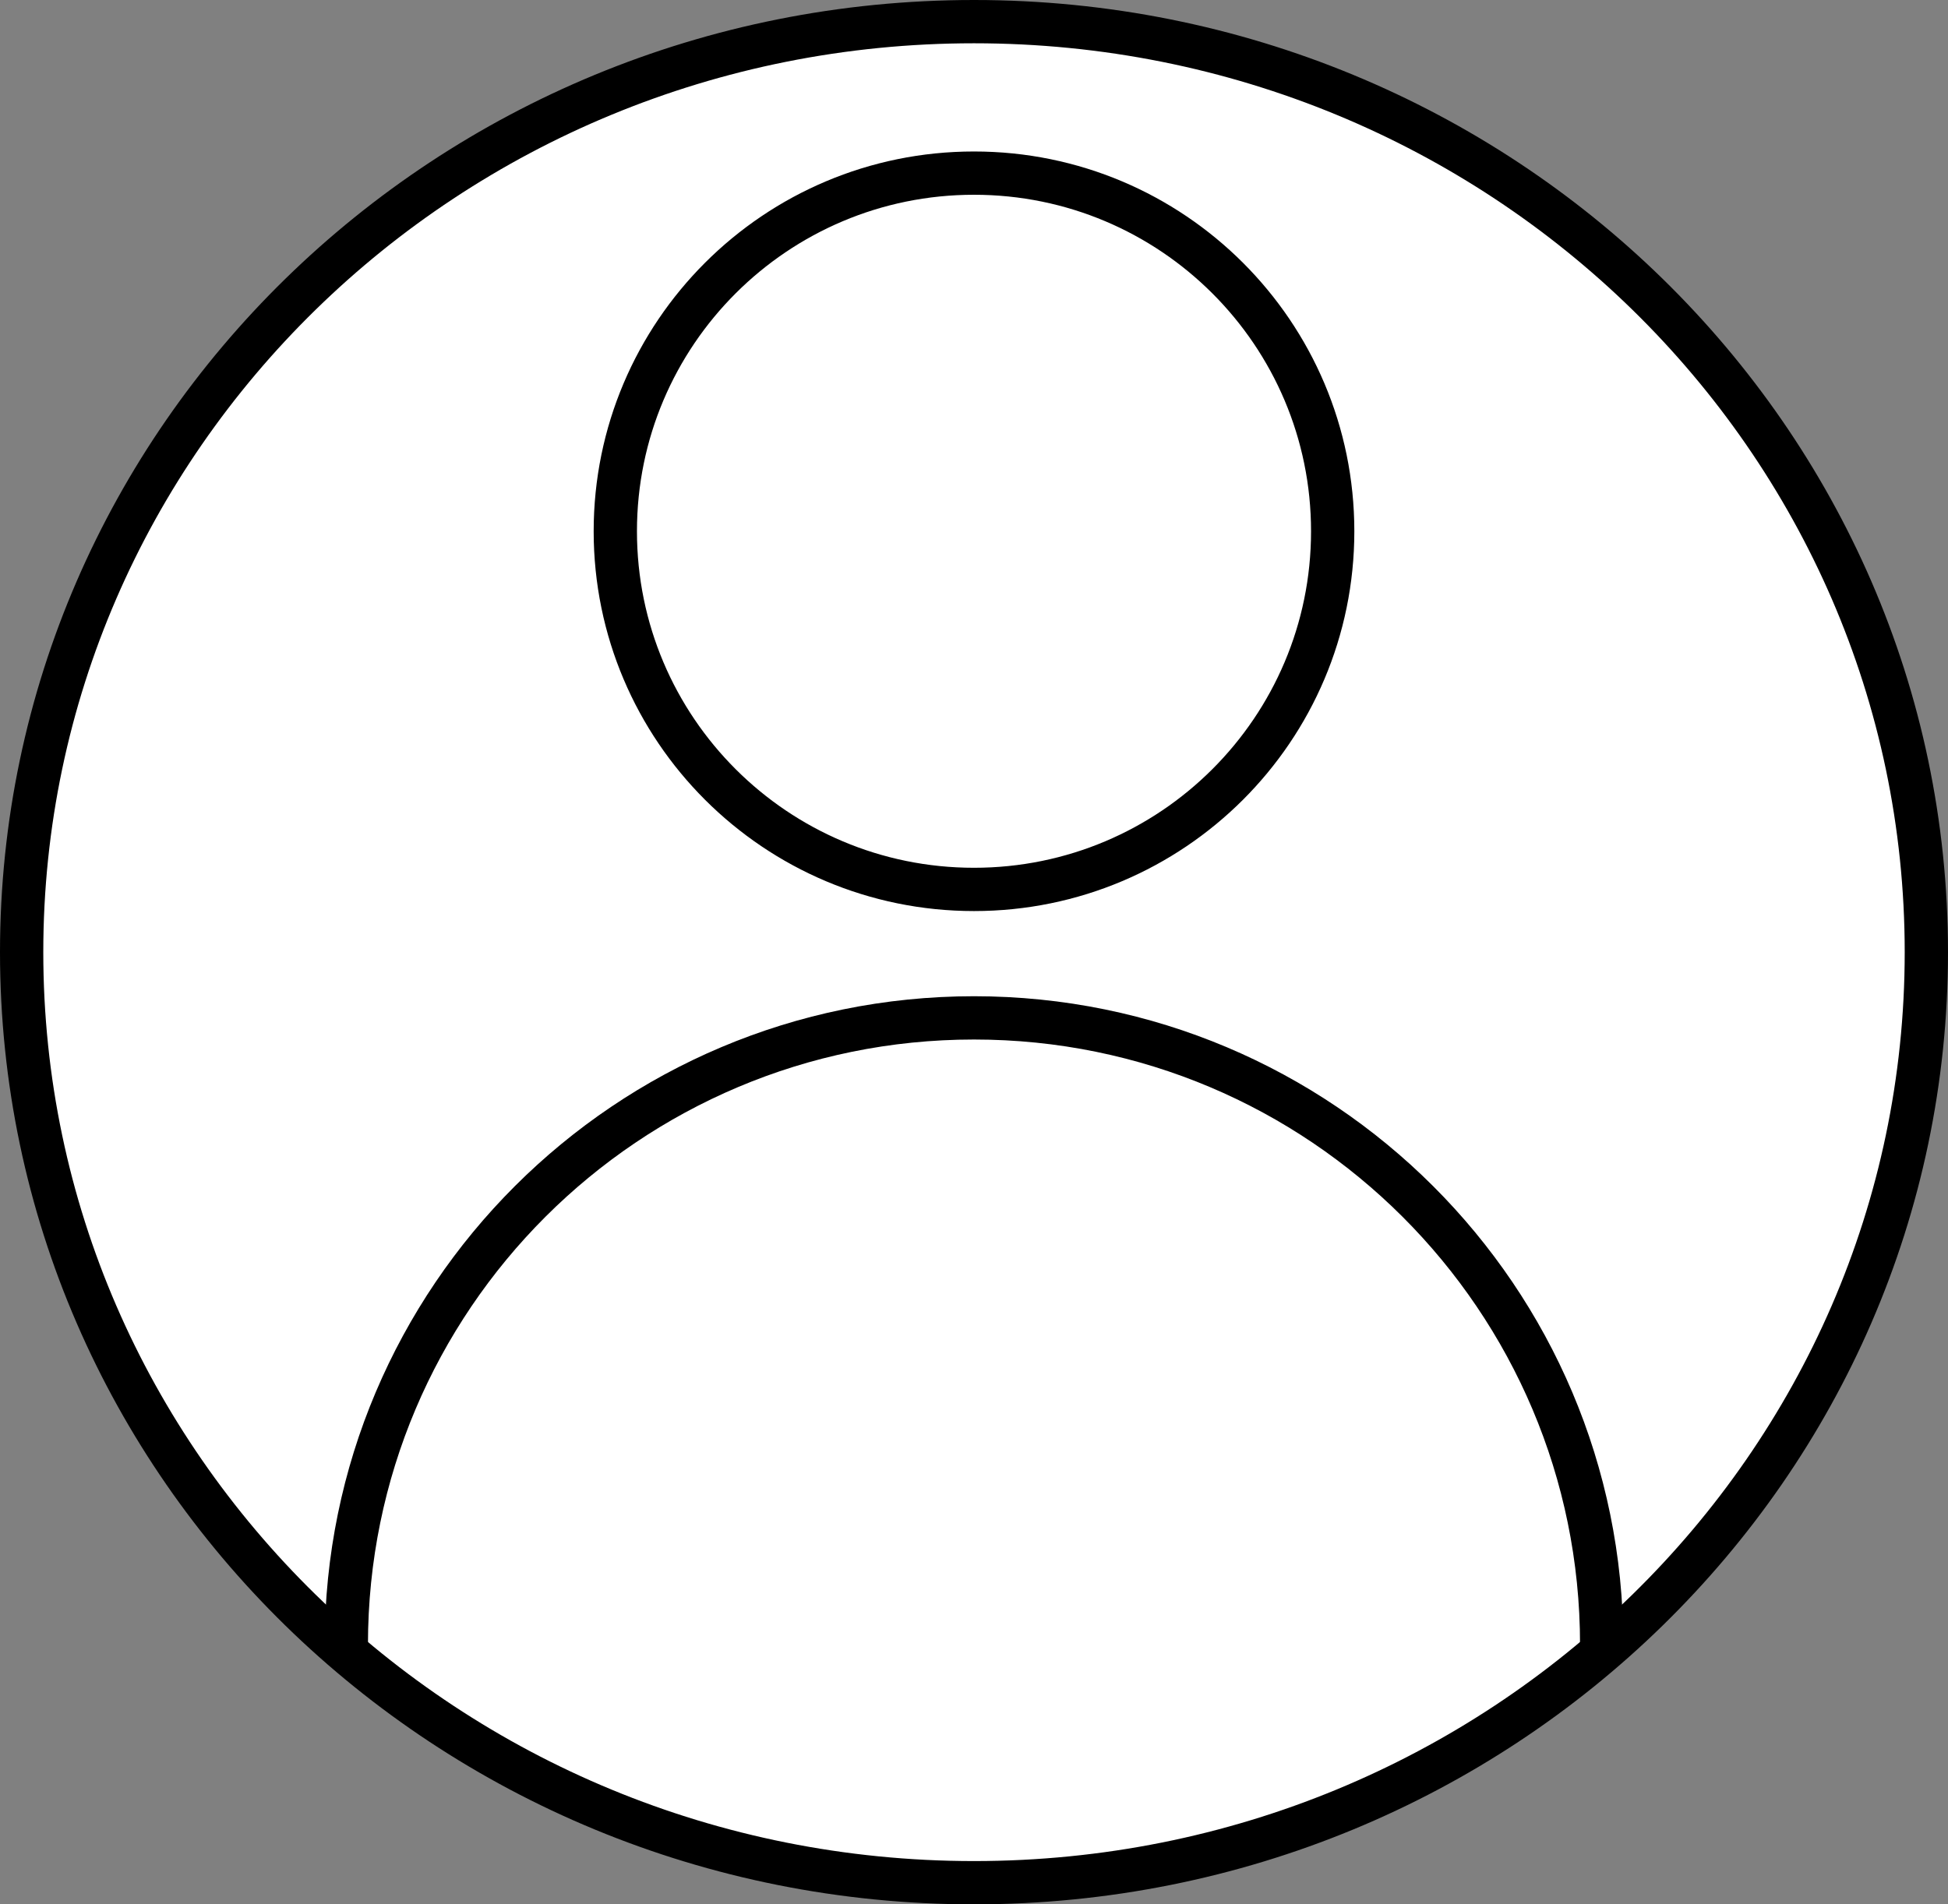 <svg width="45" height="44" viewBox="0 0 45 44" fill="none" xmlns="http://www.w3.org/2000/svg">
<rect x="0" y="0" width="45" height="44" fill="#808080" stroke="none"/>
<path d="M44.5 22C44.5 33.864 34.661 43.5 22.5 43.5C10.339 43.5 0.5 33.864 0.5 22C0.5 10.136 10.339 0.5 22.5 0.5C34.661 0.5 44.5 10.136 44.5 22Z" fill="white" stroke="black"/>
<path d="M14.214 12.275C14.214 16.845 17.924 20.55 22.5 20.55C27.076 20.55 30.786 16.845 30.786 12.275C30.786 7.705 27.076 4 22.5 4C17.924 4 14.214 7.705 14.214 12.275Z" fill="white"/>
<path d="M37 38C37 30.002 30.508 23.518 22.5 23.518C14.492 23.518 8 30.002 8 38M22.5 20.55C17.924 20.55 14.214 16.845 14.214 12.275C14.214 7.705 17.924 4 22.5 4C27.076 4 30.786 7.705 30.786 12.275C30.786 16.845 27.076 20.55 22.5 20.55Z" stroke="black" stroke-linecap="round" stroke-linejoin="round"/>
</svg>
